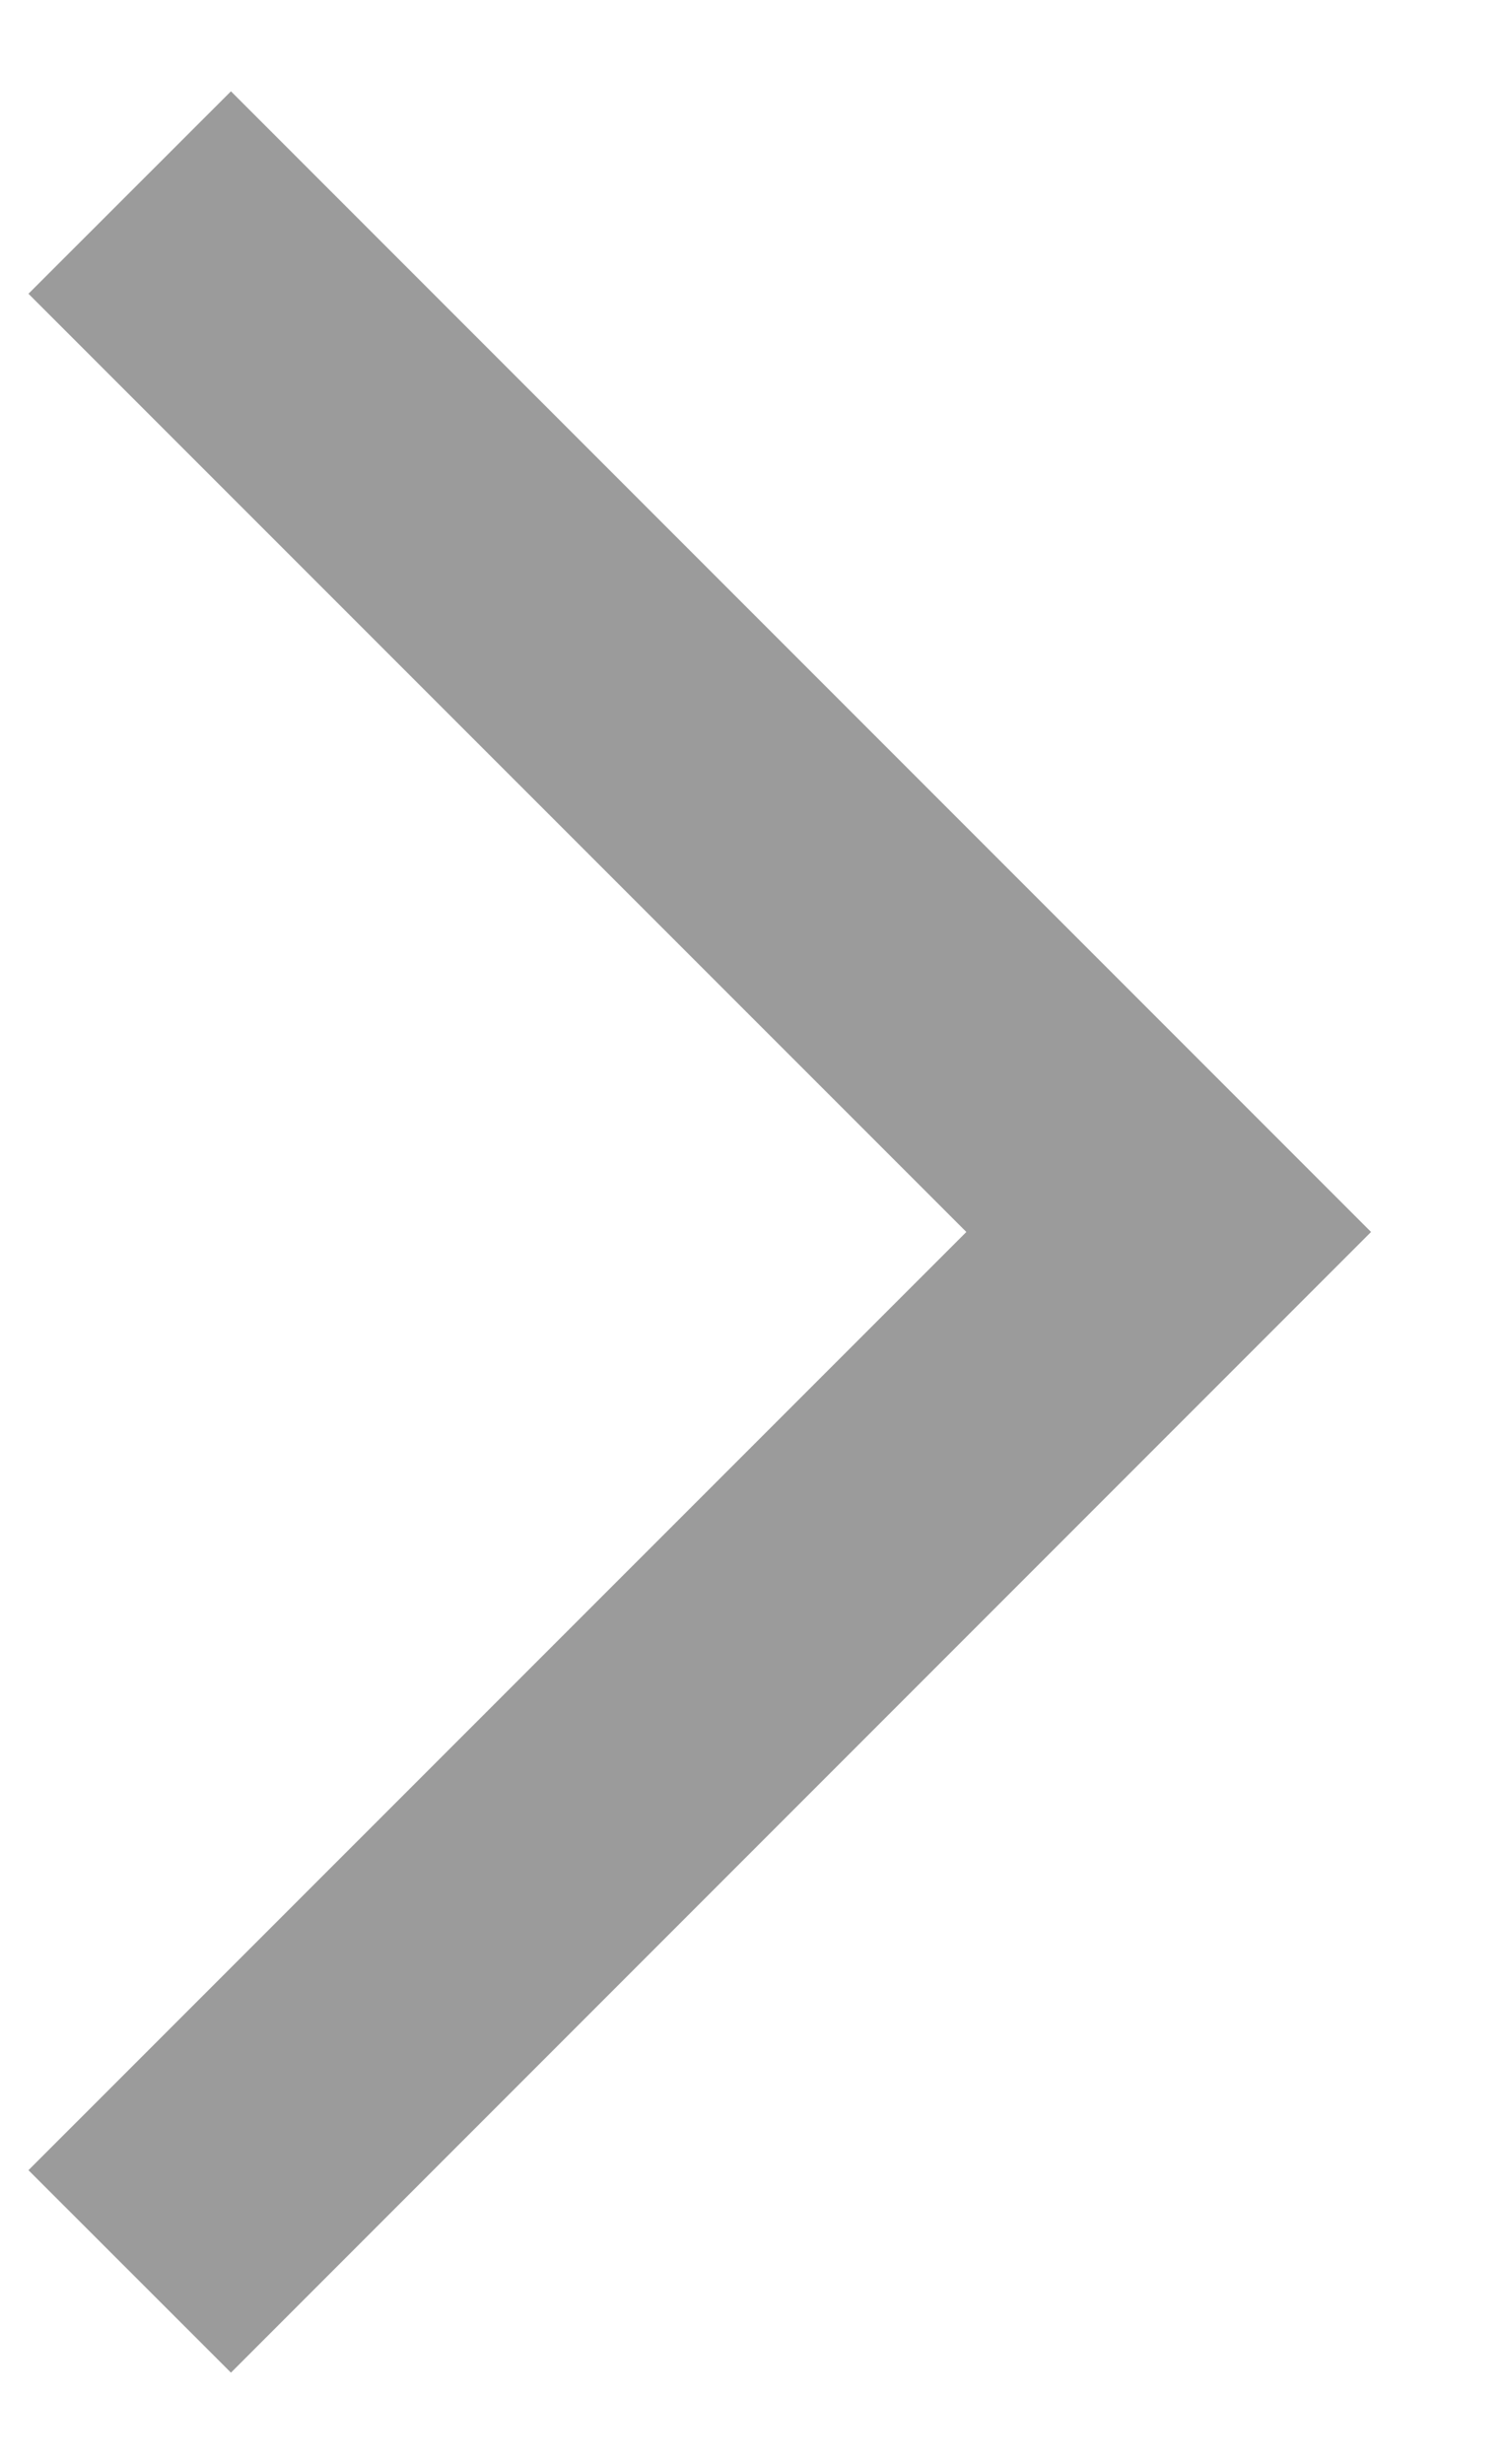 <svg width="11" height="18" viewBox="0 0 11 18" fill="none" xmlns="http://www.w3.org/2000/svg">
    <path d="M1.688 17.333L0.208 15.854L7.063 9L0.208 2.146L1.688 0.667L10.021 9L1.688 17.333Z" fill="#9B9B9B"/>
</svg>